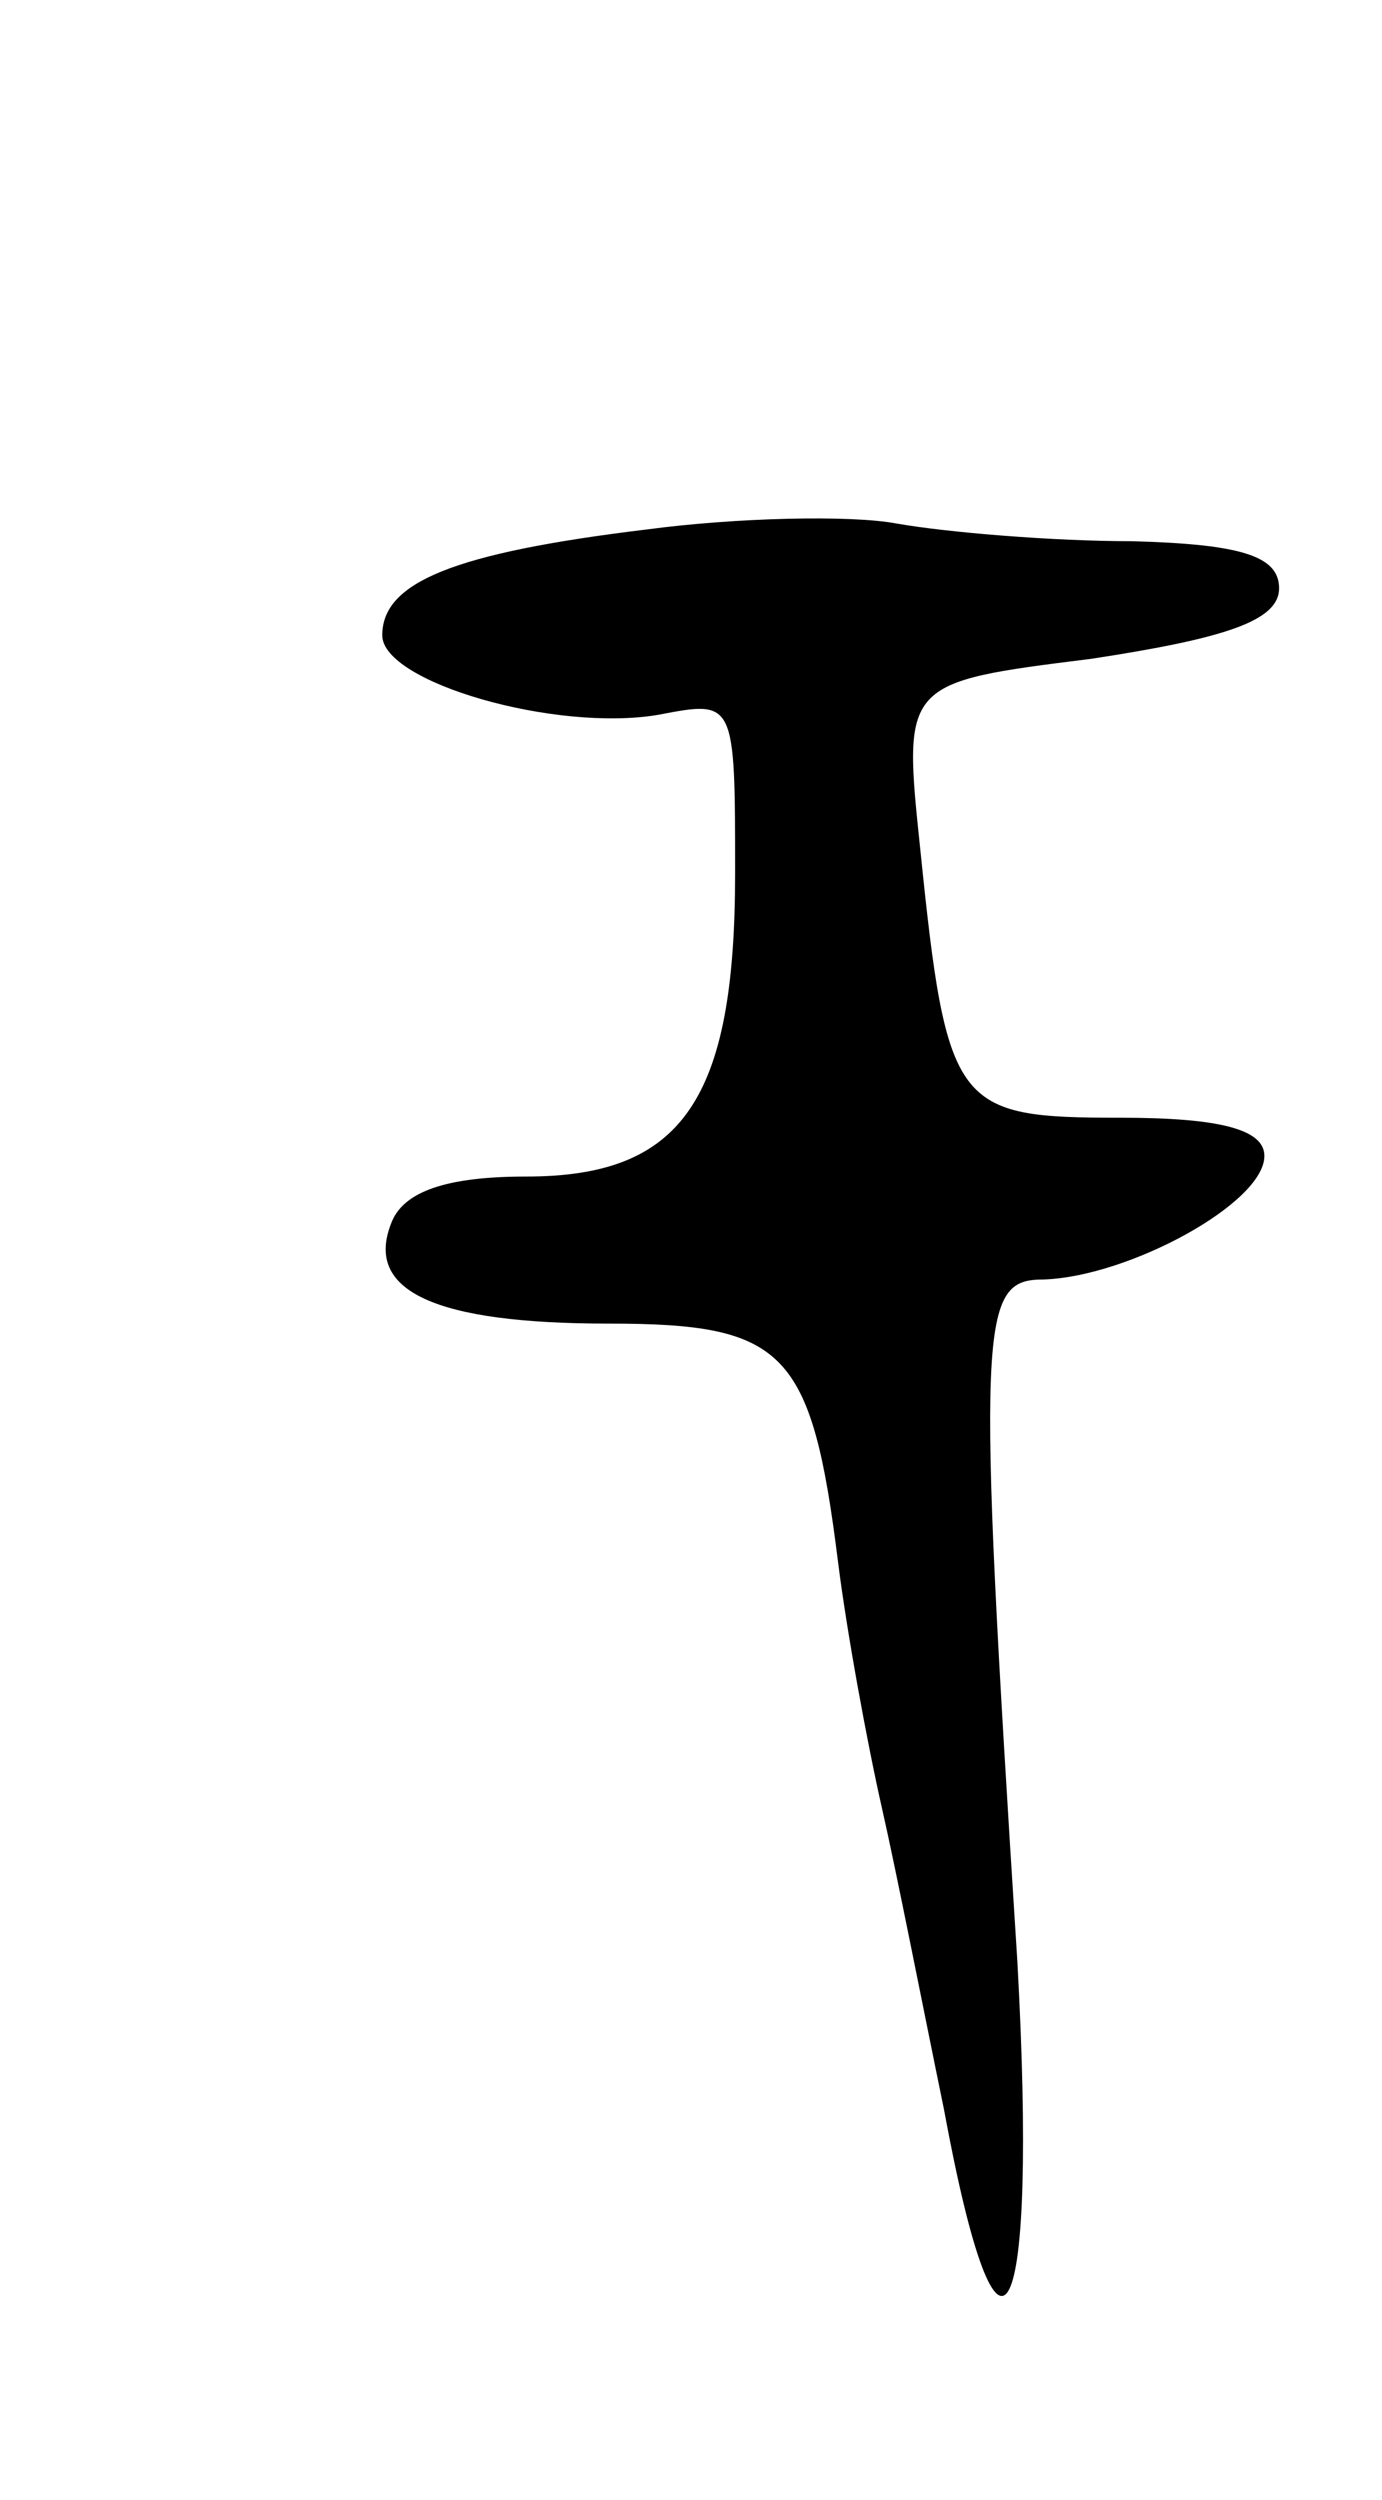 <svg version="1.0" xmlns="http://www.w3.org/2000/svg"
 width="47pt" height="85pt" viewBox="0 0 47 85"
 preserveAspectRatio="xMidYMid meet">
<g transform="translate(0,85) scale(0.1,-0.1)"
fill="#000000" stroke="none">
<path d="M220 670 c-66 -8 -90 -18 -90 -36 0 -16 59 -33 94 -27 26 5 26 5 26
-54 0 -77 -18 -103 -71 -103 -27 0 -42 -5 -46 -16 -9 -23 15 -34 74 -34 60 0
69 -9 78 -81 3 -24 10 -62 15 -84 5 -22 14 -68 21 -102 19 -103 32 -77 25 50
-14 220 -13 232 9 232 29 1 75 26 75 42 0 9 -15 13 -49 13 -56 0 -59 3 -68 91
-6 57 -6 57 58 65 46 7 64 13 64 24 0 11 -13 15 -50 16 -27 0 -63 3 -80 6 -16
3 -55 2 -85 -2z"/>
</g>
</svg>
